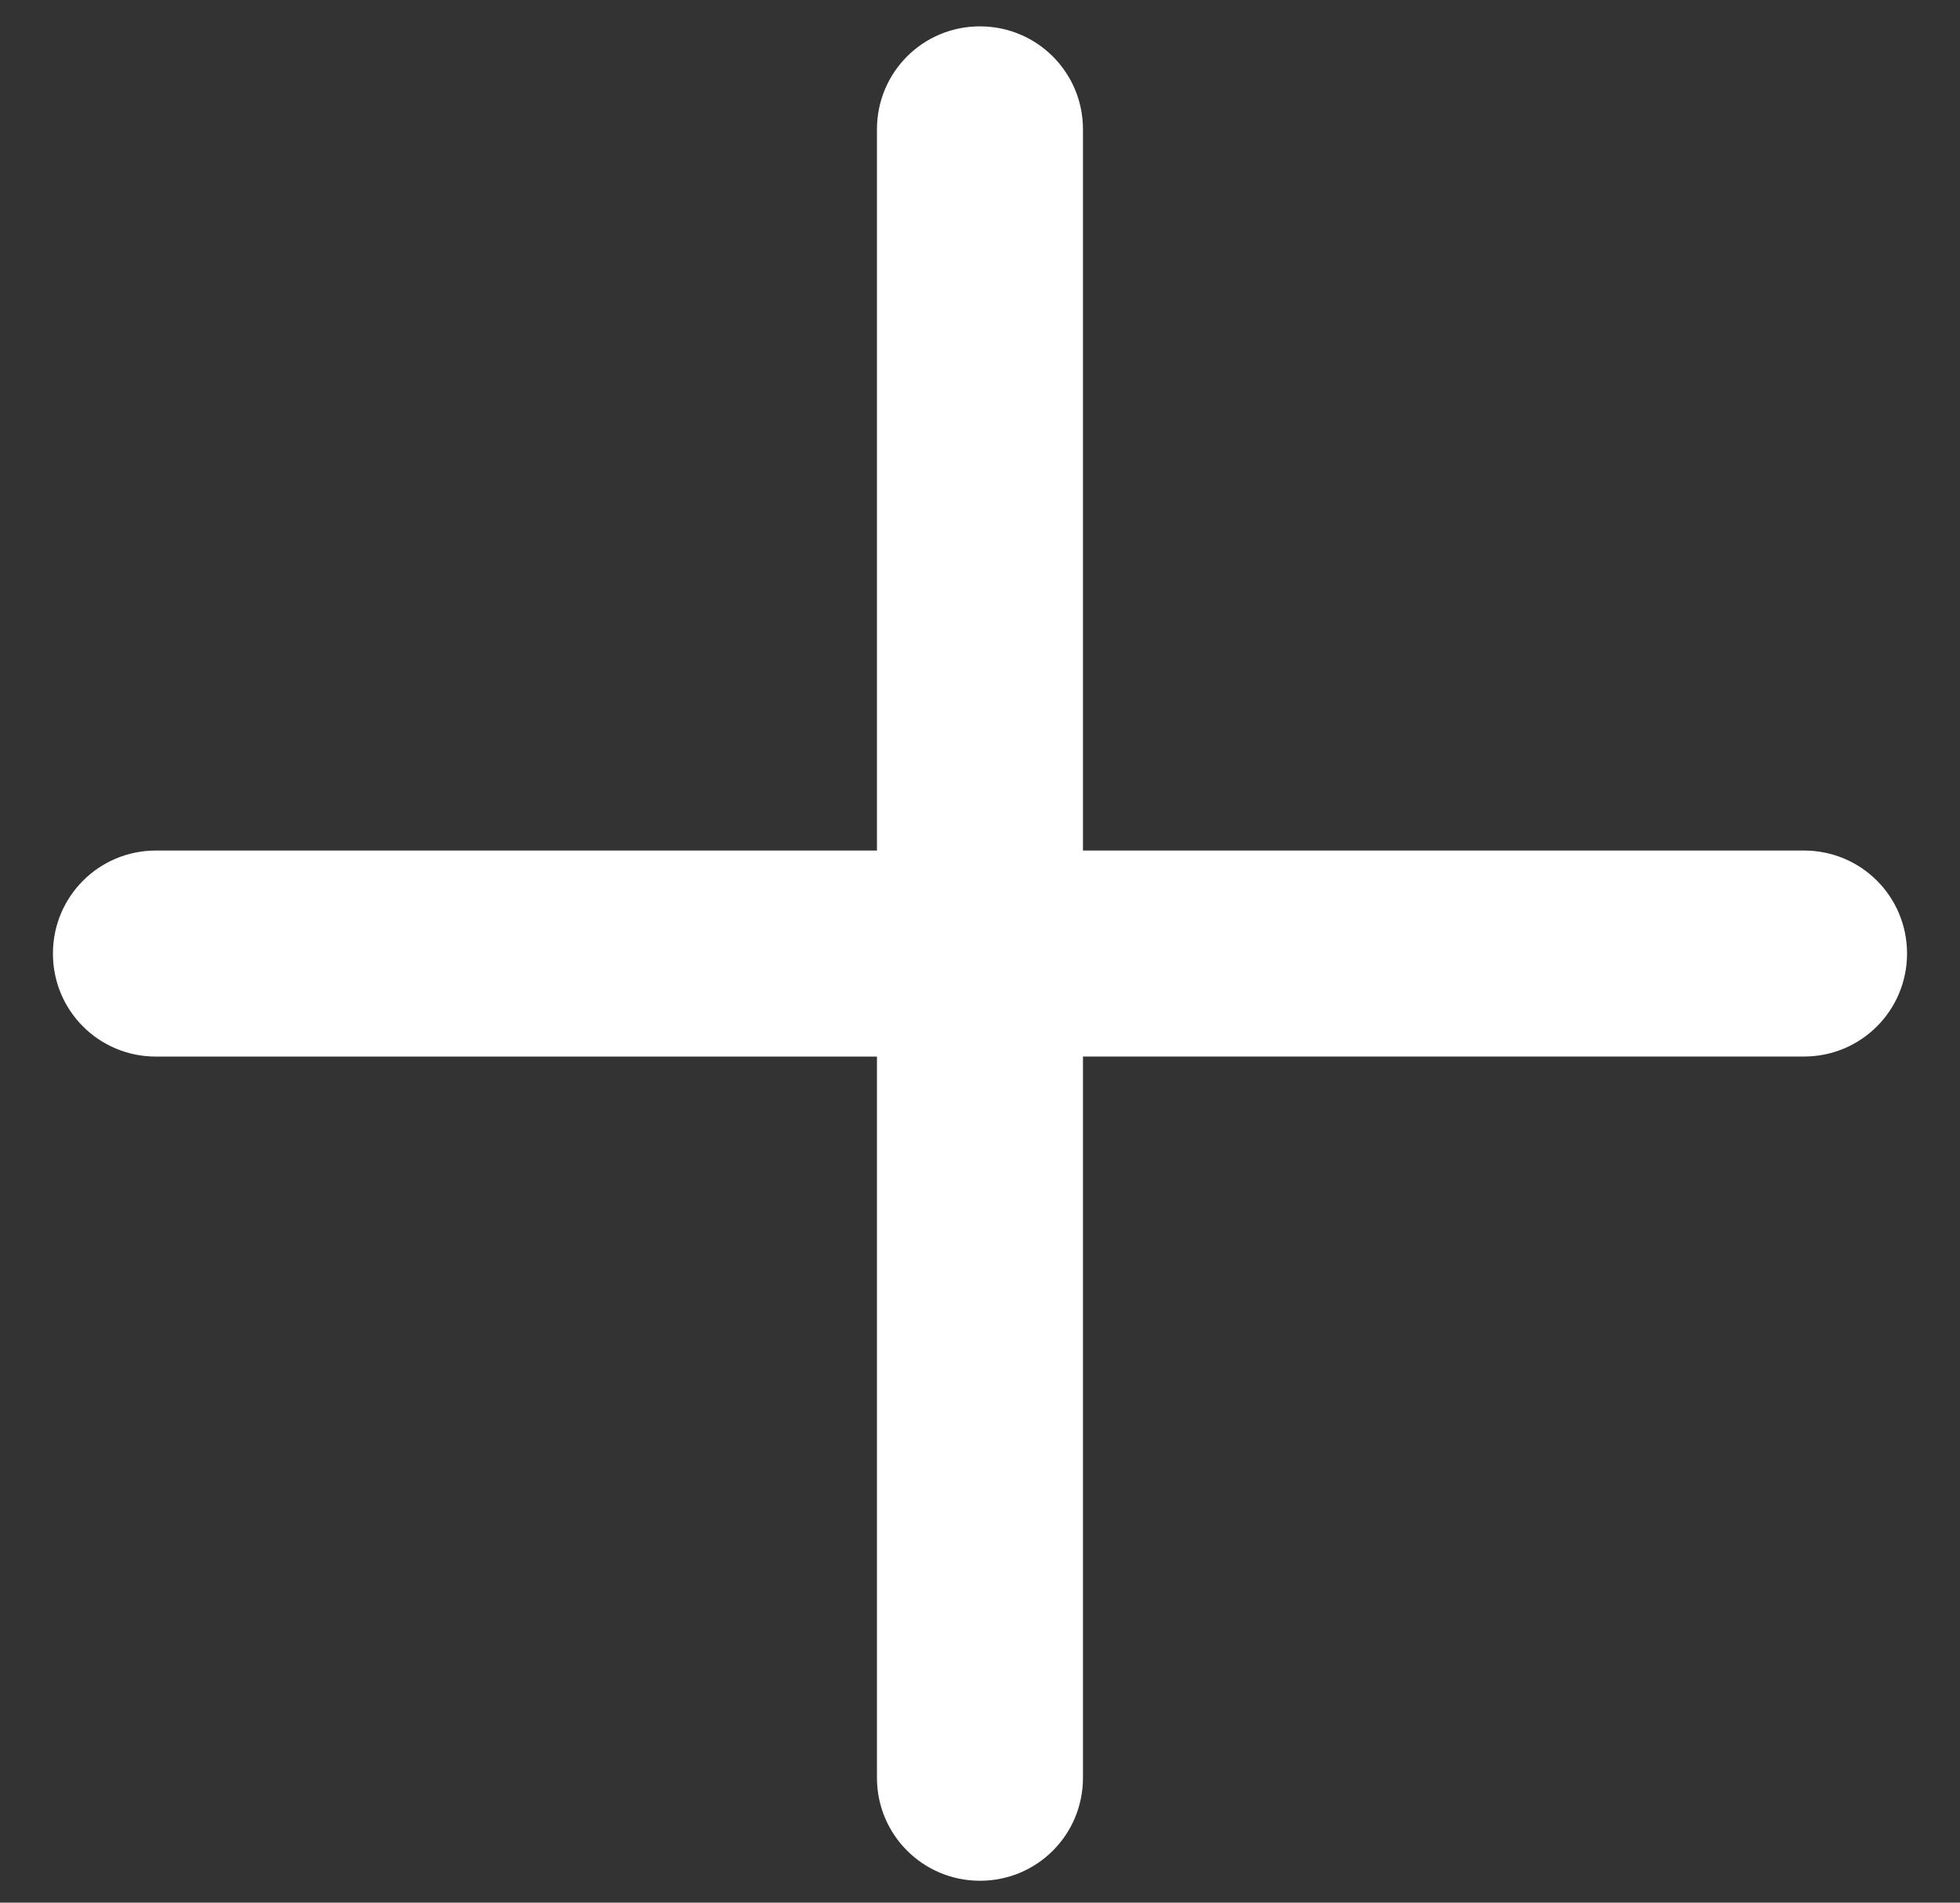 <?xml version="1.0" standalone="no"?><!DOCTYPE svg PUBLIC "-//W3C//DTD SVG 1.1//EN" "http://www.w3.org/Graphics/SVG/1.1/DTD/svg11.dtd"><svg t="1502270764892" class="icon" style="" viewBox="0 0 1055 1024" version="1.1" xmlns="http://www.w3.org/2000/svg" p-id="4596" xmlns:xlink="http://www.w3.org/1999/xlink" width="206.055" height="200"><rect x="0" y="0" width="1055" height="1024" fill="#333333" stroke="none"/><defs><style type="text/css"></style></defs><path d="M971.053 457.758 582.927 457.758 582.927 69.632c0-30.75-24.817-55.447-55.447-55.447-30.84 0-55.447 24.817-55.447 55.447l0 388.126L83.938 457.758c-30.75 0-55.447 24.817-55.447 55.447 0 30.84 24.817 55.447 55.447 55.447l388.096 0 0 388.126c0 30.75 24.817 55.447 55.447 55.447 30.84 0 55.447-24.817 55.447-55.447L582.927 568.621l388.126 0c30.75 0 55.447-24.817 55.447-55.447C1026.47 482.364 1001.653 457.758 971.053 457.758z" p-id="4597" fill="#ffffff"></path></svg>